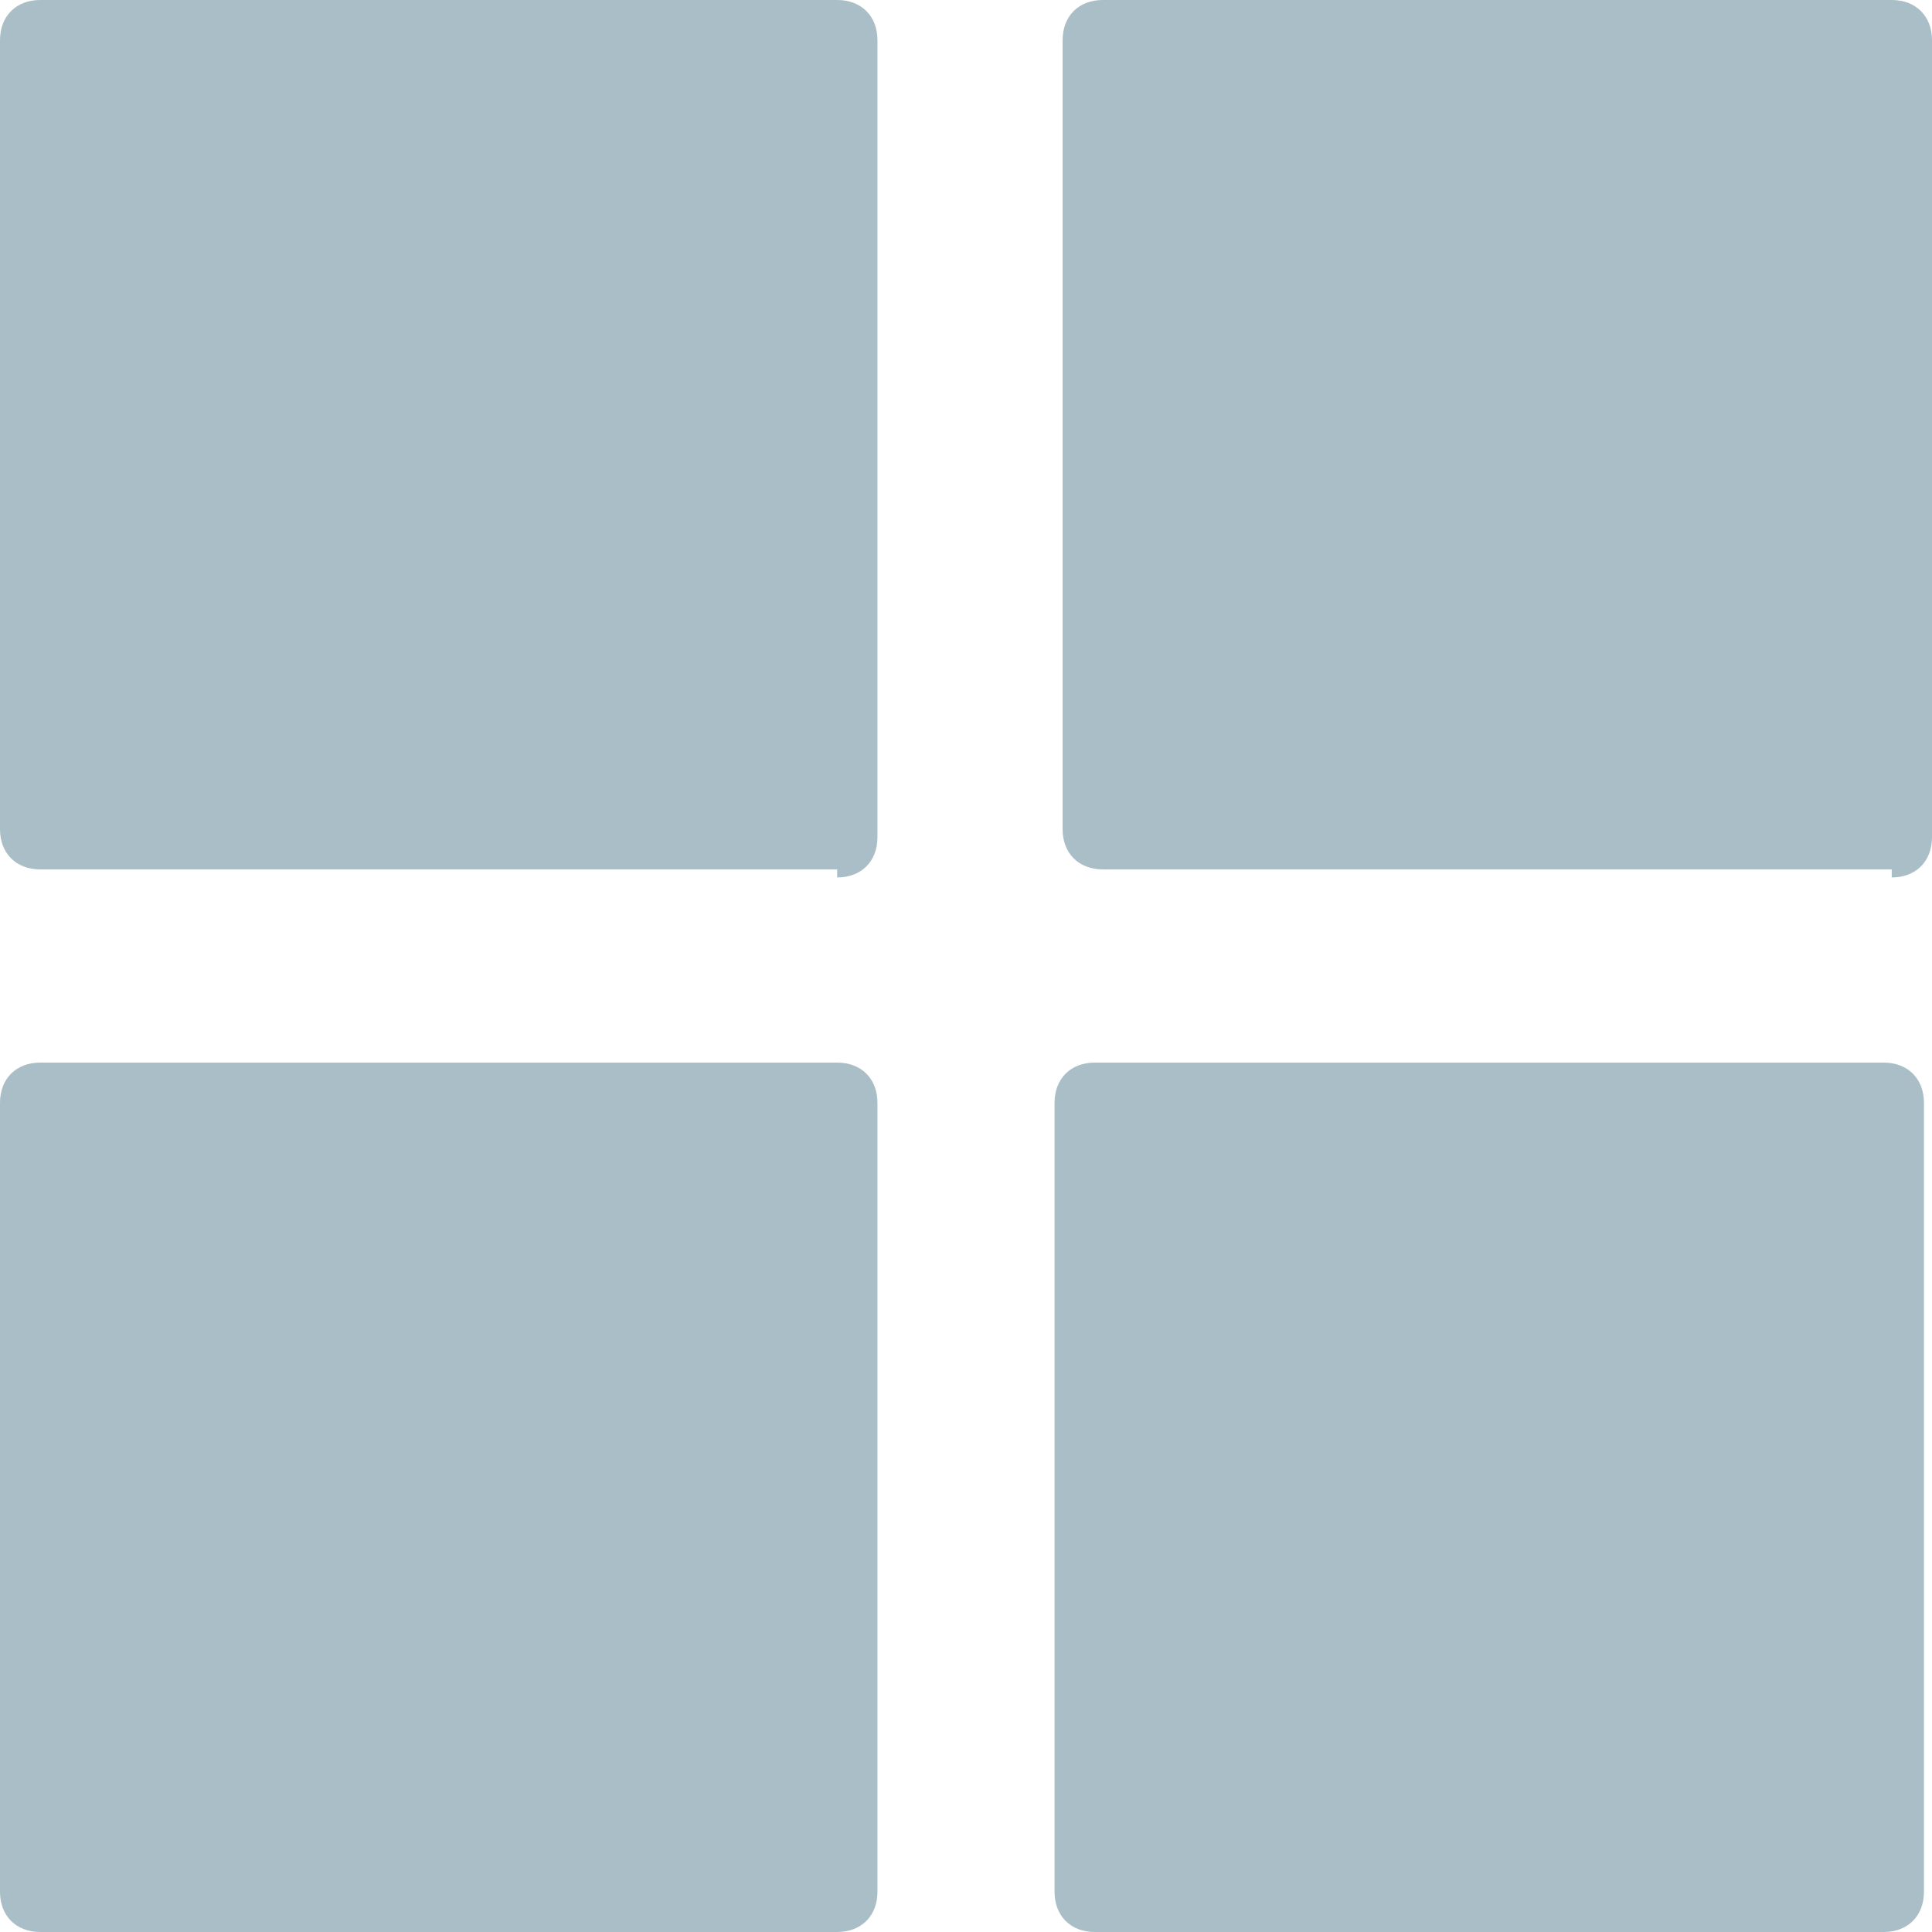 <svg id="Layer_1" xmlns="http://www.w3.org/2000/svg" viewBox="0 0 24 24"><style>.st0{fill:#a9bec6}</style><path class="st0" d="M13.6 24c-.3 0-.5-.2-.5-.5v-9.8c0-.3.2-.5.5-.5h9.8c.3 0 .5.2.5.5v9.8c0 .3-.2.5-.5.5h-9.8zm-3.2 0c.3 0 .5-.2.5-.5v-9.8c0-.3-.2-.5-.5-.5H.5c-.3 0-.5.2-.5.5v9.8c0 .3.2.5.5.5h9.9zm13.1-13.1c.3 0 .5-.2.5-.5V.5c0-.3-.2-.5-.5-.5h-9.8c-.3 0-.5.2-.5.5v9.8c0 .3.2.5.5.5h9.8zm-13.1 0c.3 0 .5-.2.5-.5V.5c0-.3-.2-.5-.5-.5H.5C.2 0 0 .2 0 .5v9.8c0 .3.2.5.5.5h9.9z"/></svg>